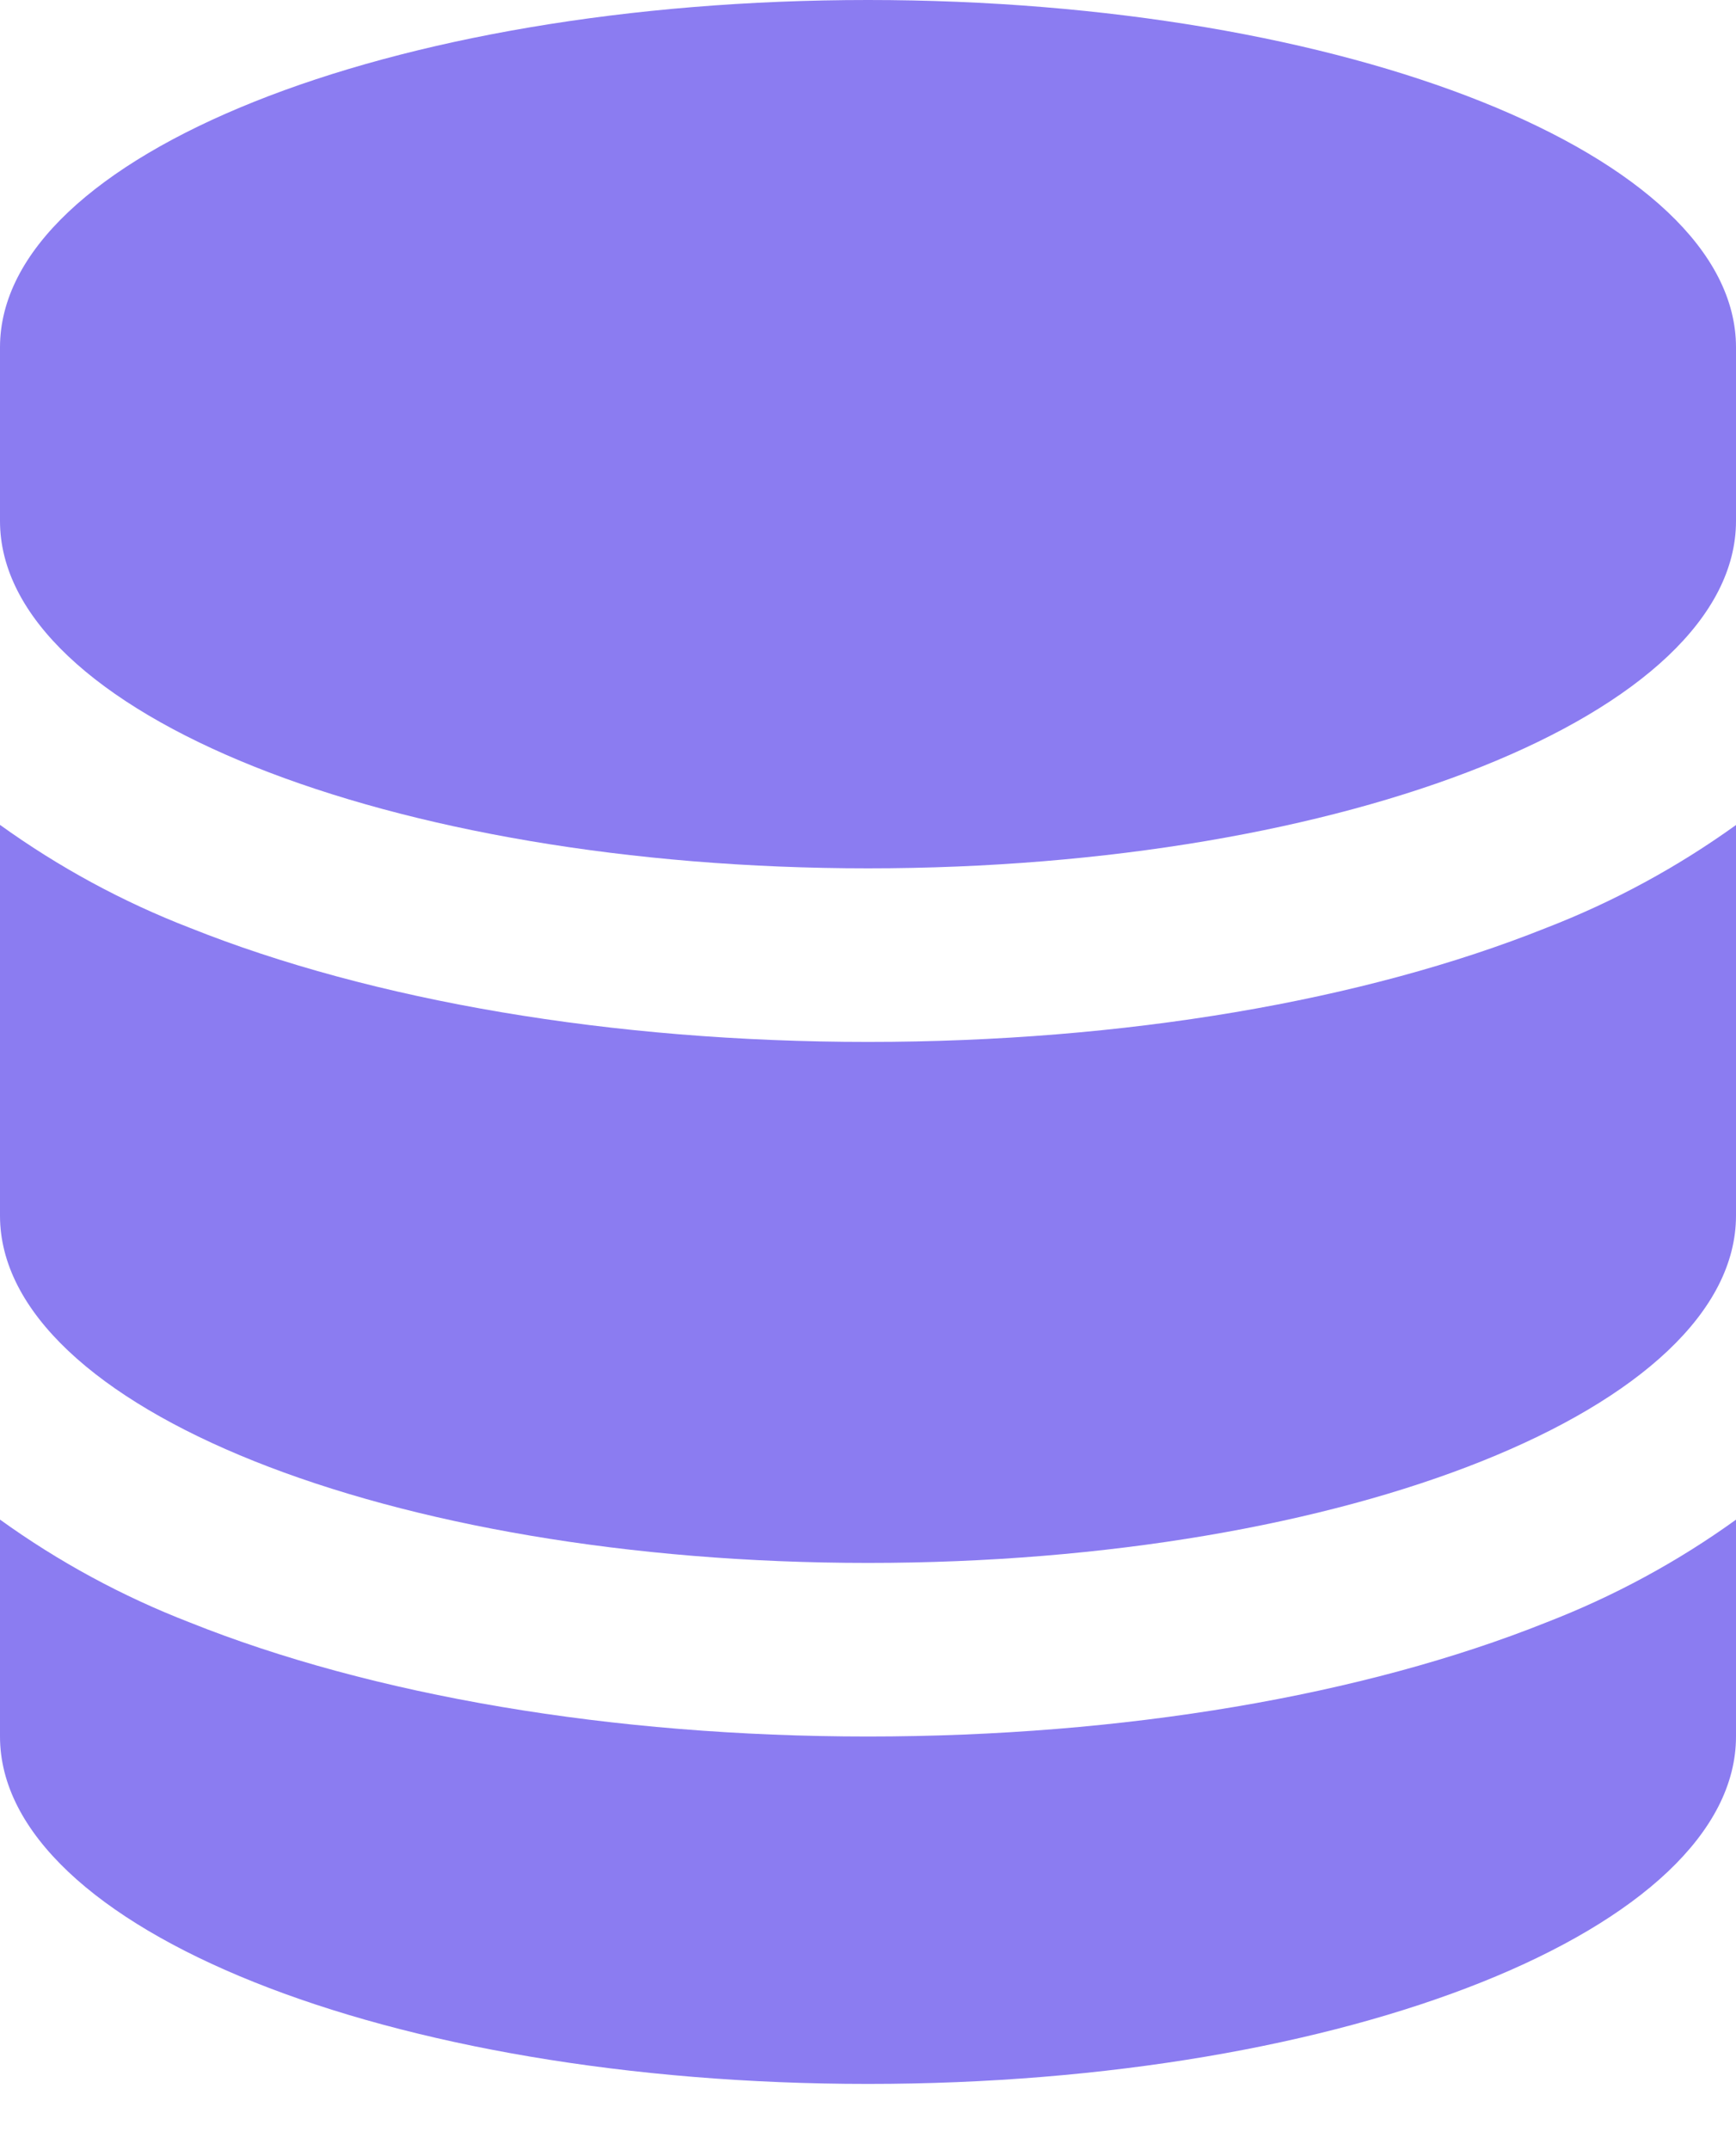 <svg width="21" height="26" viewBox="0 0 21 26" fill="none" xmlns="http://www.w3.org/2000/svg">
<path d="M0 4.2C0 1.88 4.701 0 10.5 0C16.299 0 21 1.88 21 4.2V6.3C21 8.62 16.299 10.5 10.5 10.5C4.701 10.5 0 8.62 0 6.3V4.2Z" fill="#8B7CF1"/>
<path d="M0 9.976V14.7C0 17.017 4.701 18.899 10.5 18.899C16.299 18.899 21 17.019 21 14.699V9.976C20.291 10.486 19.519 10.905 18.704 11.22C16.5 12.102 13.598 12.599 10.5 12.599C7.404 12.599 4.501 12.1 2.298 11.22C1.482 10.905 0.711 10.486 0.002 9.976H0Z" fill="#8B7CF1"/>
<path d="M21 18.376C20.291 18.887 19.519 19.304 18.704 19.619C16.499 20.501 13.598 20.998 10.498 20.998C7.402 20.998 4.5 20.501 2.296 19.619C1.481 19.304 0.709 18.886 0 18.375V20.998C0 23.318 4.701 25.199 10.5 25.199C16.299 25.199 21 23.318 21 20.998V18.376Z" fill="#8B7CF1"/>
</svg>
